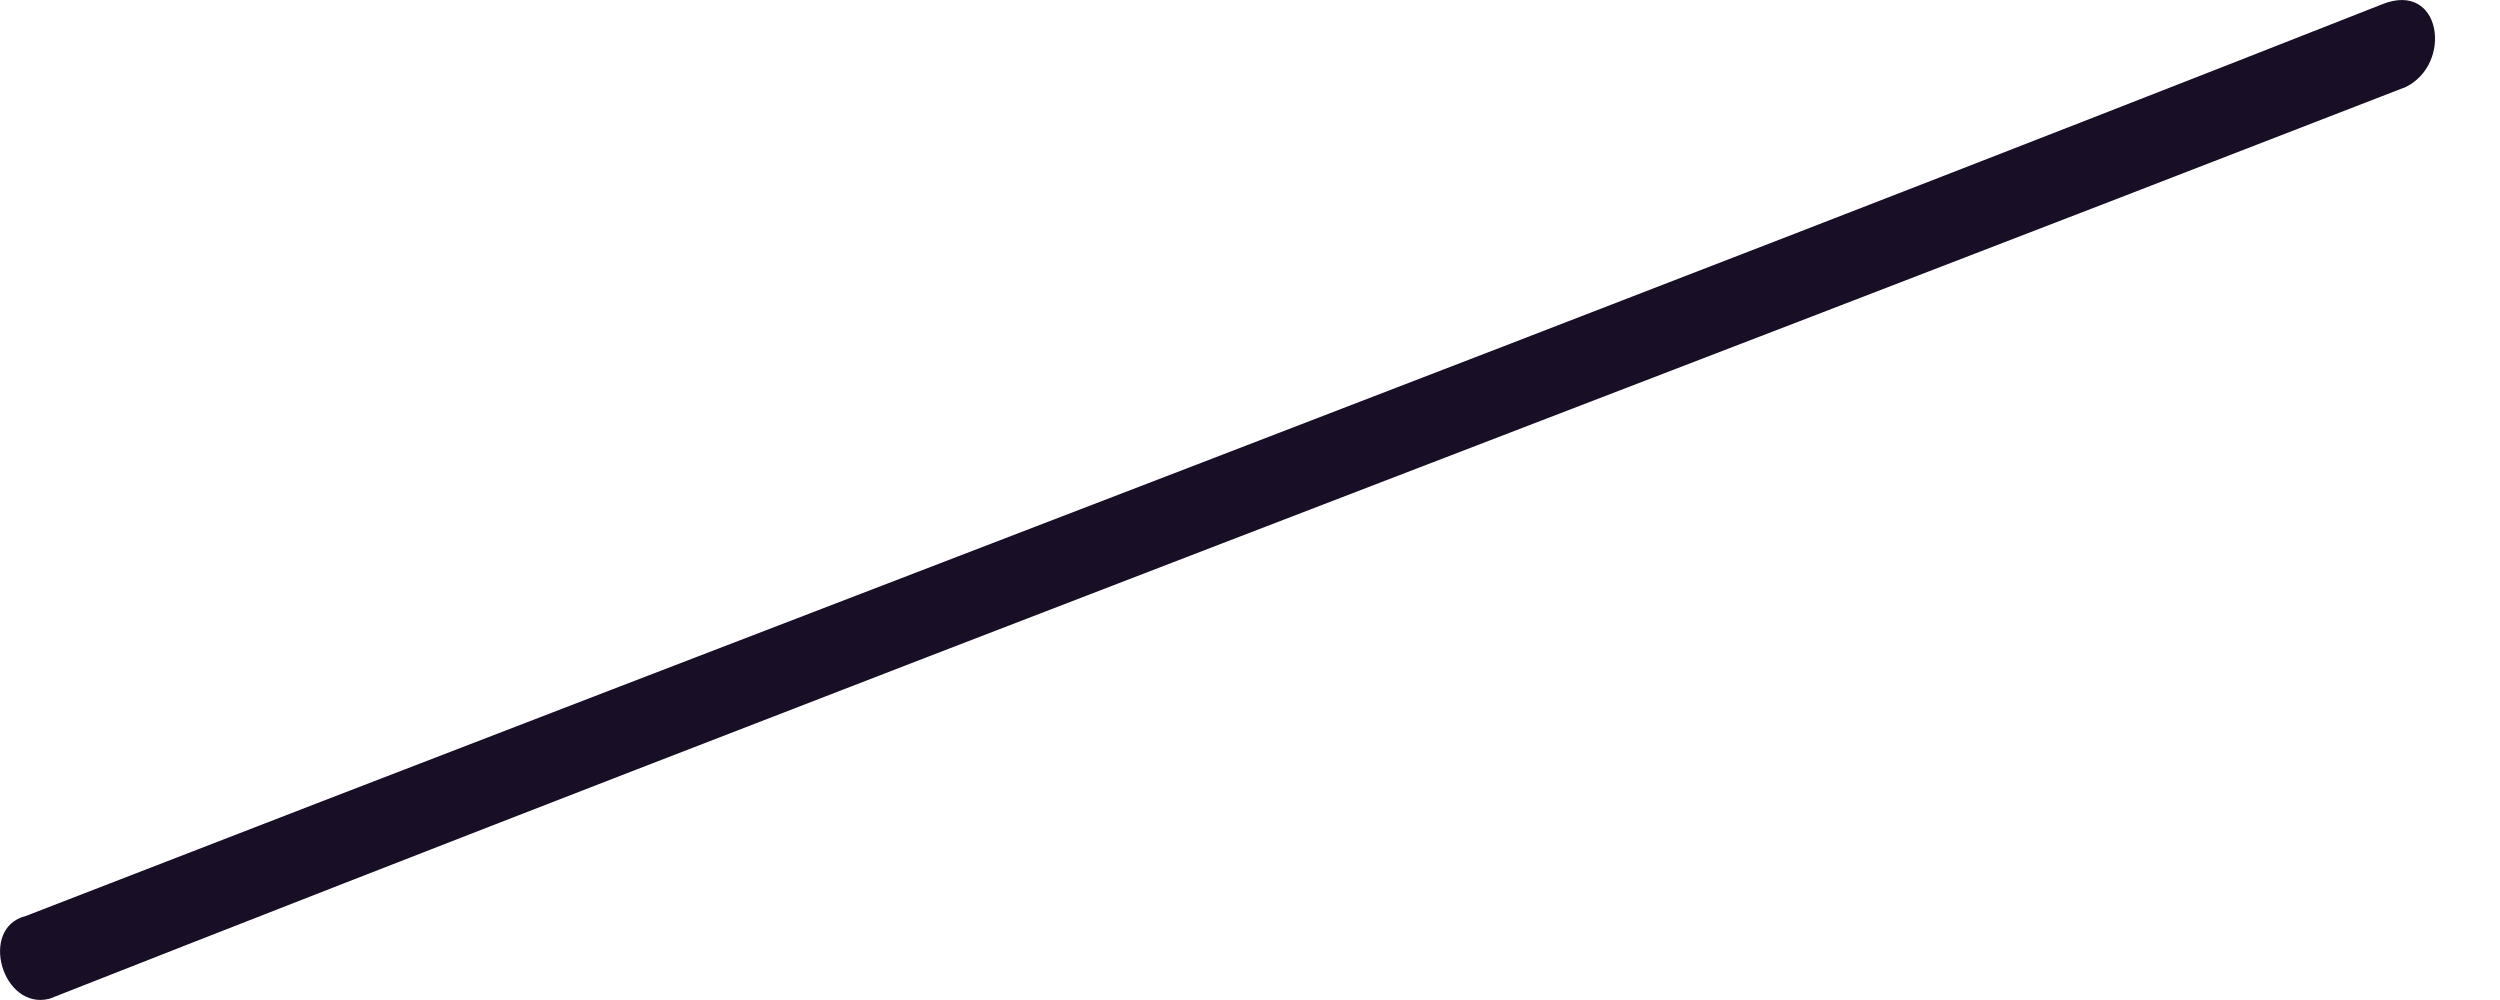 <svg width="10" height="4" viewBox="0 0 10 4" fill="none" xmlns="http://www.w3.org/2000/svg">
<path d="M0.198 3.995C3.324 2.764 6.45 1.58 9.623 0.348C9.813 0.254 9.765 -0.078 9.529 0.017C6.403 1.248 3.277 2.432 0.103 3.664C-0.086 3.711 0.009 4.043 0.198 3.995Z" fill="#180E25"/>
</svg>

